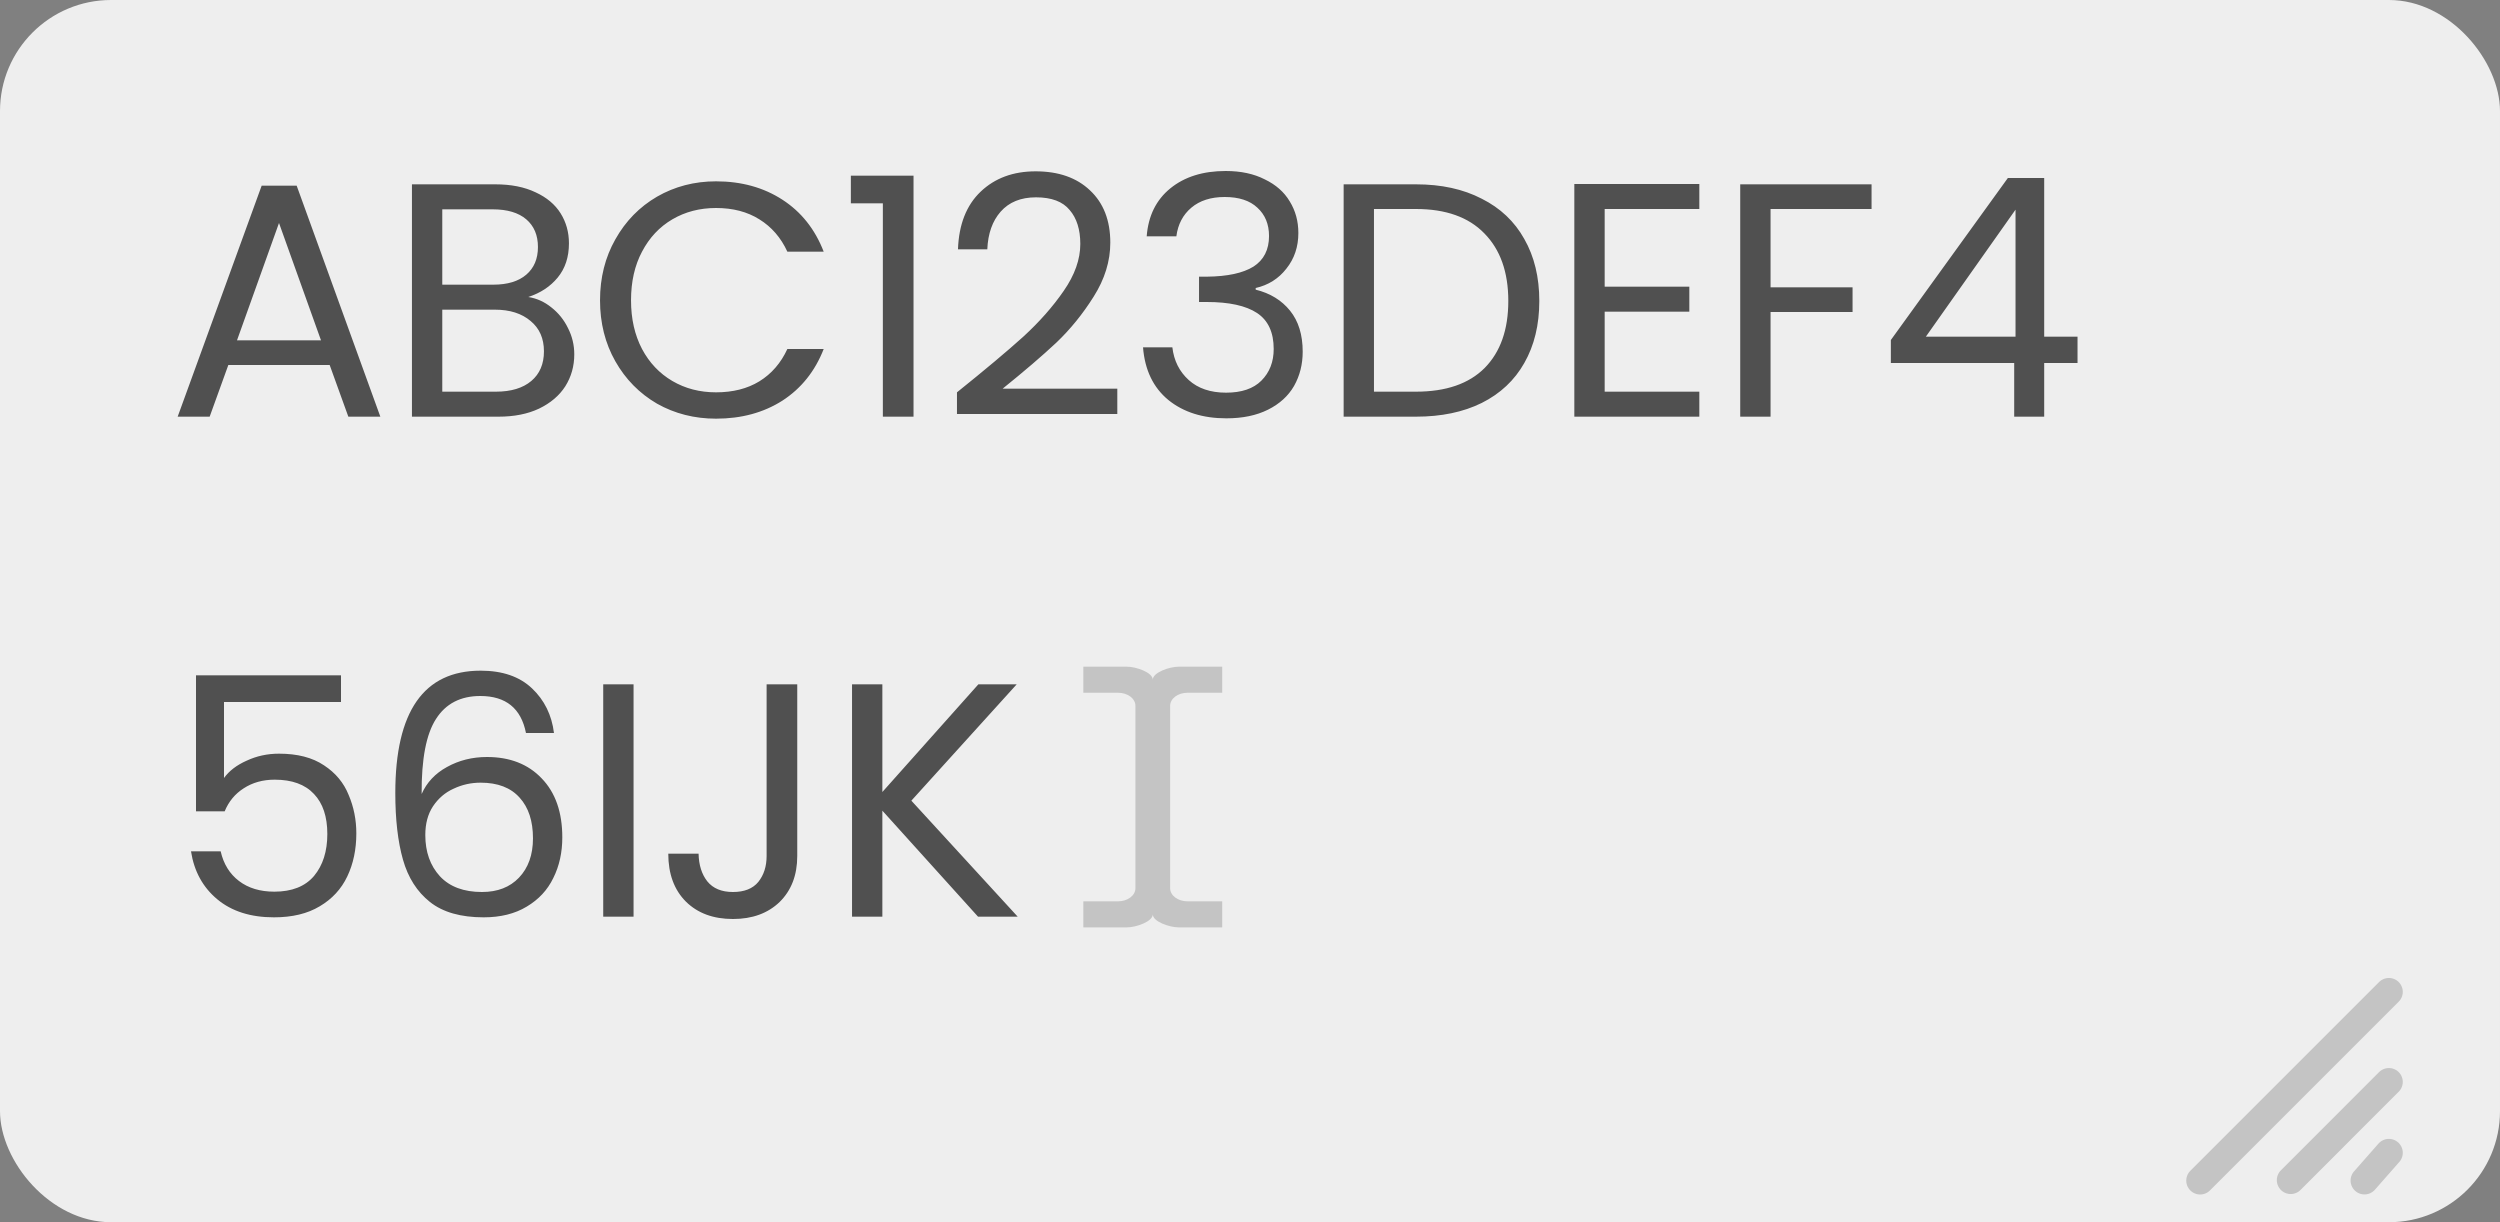 <svg width="90" height="44" viewBox="0 0 90 44" fill="none" xmlns="http://www.w3.org/2000/svg">
<rect x="0" y="0" width="90" height="44" fill="#808080" stroke="none"/>
<rect width="90" height="44" rx="4" fill="#EEEEEE"/>
<path d="M11.868 13.14H8.22L7.548 15H6.396L9.42 6.684H10.68L13.692 15H12.54L11.868 13.14ZM11.556 12.252L10.044 8.028L8.532 12.252H11.556ZM19.018 10.692C19.322 10.74 19.598 10.864 19.846 11.064C20.102 11.264 20.302 11.512 20.446 11.808C20.598 12.104 20.674 12.42 20.674 12.756C20.674 13.18 20.566 13.564 20.35 13.908C20.134 14.244 19.818 14.512 19.402 14.712C18.994 14.904 18.51 15 17.95 15H14.83V6.636H17.83C18.398 6.636 18.882 6.732 19.282 6.924C19.682 7.108 19.982 7.36 20.182 7.68C20.382 8 20.482 8.36 20.482 8.76C20.482 9.256 20.346 9.668 20.074 9.996C19.81 10.316 19.458 10.548 19.018 10.692ZM15.922 10.248H17.758C18.27 10.248 18.666 10.128 18.946 9.888C19.226 9.648 19.366 9.316 19.366 8.892C19.366 8.468 19.226 8.136 18.946 7.896C18.666 7.656 18.262 7.536 17.734 7.536H15.922V10.248ZM17.854 14.1C18.398 14.1 18.822 13.972 19.126 13.716C19.43 13.46 19.582 13.104 19.582 12.648C19.582 12.184 19.422 11.82 19.102 11.556C18.782 11.284 18.354 11.148 17.818 11.148H15.922V14.1H17.854ZM21.601 10.812C21.601 9.996 21.785 9.264 22.153 8.616C22.521 7.96 23.021 7.448 23.653 7.08C24.293 6.712 25.001 6.528 25.777 6.528C26.689 6.528 27.485 6.748 28.165 7.188C28.845 7.628 29.341 8.252 29.653 9.06H28.345C28.113 8.556 27.777 8.168 27.337 7.896C26.905 7.624 26.385 7.488 25.777 7.488C25.193 7.488 24.669 7.624 24.205 7.896C23.741 8.168 23.377 8.556 23.113 9.06C22.849 9.556 22.717 10.14 22.717 10.812C22.717 11.476 22.849 12.06 23.113 12.564C23.377 13.06 23.741 13.444 24.205 13.716C24.669 13.988 25.193 14.124 25.777 14.124C26.385 14.124 26.905 13.992 27.337 13.728C27.777 13.456 28.113 13.068 28.345 12.564H29.653C29.341 13.364 28.845 13.984 28.165 14.424C27.485 14.856 26.689 15.072 25.777 15.072C25.001 15.072 24.293 14.892 23.653 14.532C23.021 14.164 22.521 13.656 22.153 13.008C21.785 12.36 21.601 11.628 21.601 10.812ZM30.631 7.32V6.324H32.887V15H31.783V7.32H30.631ZM34.451 14.124C35.467 13.308 36.263 12.64 36.839 12.12C37.415 11.592 37.899 11.044 38.291 10.476C38.691 9.9 38.891 9.336 38.891 8.784C38.891 8.264 38.763 7.856 38.507 7.56C38.259 7.256 37.855 7.104 37.295 7.104C36.751 7.104 36.327 7.276 36.023 7.62C35.727 7.956 35.567 8.408 35.543 8.976H34.487C34.519 8.08 34.791 7.388 35.303 6.9C35.815 6.412 36.475 6.168 37.283 6.168C38.107 6.168 38.759 6.396 39.239 6.852C39.727 7.308 39.971 7.936 39.971 8.736C39.971 9.4 39.771 10.048 39.371 10.68C38.979 11.304 38.531 11.856 38.027 12.336C37.523 12.808 36.879 13.36 36.095 13.992H40.223V14.904H34.451V14.124ZM41.281 8.508C41.337 7.772 41.621 7.196 42.133 6.78C42.645 6.364 43.309 6.156 44.125 6.156C44.669 6.156 45.137 6.256 45.529 6.456C45.929 6.648 46.229 6.912 46.429 7.248C46.637 7.584 46.741 7.964 46.741 8.388C46.741 8.884 46.597 9.312 46.309 9.672C46.029 10.032 45.661 10.264 45.205 10.368V10.428C45.725 10.556 46.137 10.808 46.441 11.184C46.745 11.56 46.897 12.052 46.897 12.66C46.897 13.116 46.793 13.528 46.585 13.896C46.377 14.256 46.065 14.54 45.649 14.748C45.233 14.956 44.733 15.06 44.149 15.06C43.301 15.06 42.605 14.84 42.061 14.4C41.517 13.952 41.213 13.32 41.149 12.504H42.205C42.261 12.984 42.457 13.376 42.793 13.68C43.129 13.984 43.577 14.136 44.137 14.136C44.697 14.136 45.121 13.992 45.409 13.704C45.705 13.408 45.853 13.028 45.853 12.564C45.853 11.964 45.653 11.532 45.253 11.268C44.853 11.004 44.249 10.872 43.441 10.872H43.165V9.96H43.453C44.189 9.952 44.745 9.832 45.121 9.6C45.497 9.36 45.685 8.992 45.685 8.496C45.685 8.072 45.545 7.732 45.265 7.476C44.993 7.22 44.601 7.092 44.089 7.092C43.593 7.092 43.193 7.22 42.889 7.476C42.585 7.732 42.405 8.076 42.349 8.508H41.281ZM50.975 6.636C51.887 6.636 52.675 6.808 53.339 7.152C54.011 7.488 54.523 7.972 54.875 8.604C55.235 9.236 55.415 9.98 55.415 10.836C55.415 11.692 55.235 12.436 54.875 13.068C54.523 13.692 54.011 14.172 53.339 14.508C52.675 14.836 51.887 15 50.975 15H48.371V6.636H50.975ZM50.975 14.1C52.055 14.1 52.879 13.816 53.447 13.248C54.015 12.672 54.299 11.868 54.299 10.836C54.299 9.796 54.011 8.984 53.435 8.4C52.867 7.816 52.047 7.524 50.975 7.524H49.463V14.1H50.975ZM57.768 7.524V10.32H60.816V11.22H57.768V14.1H61.176V15H56.676V6.624H61.176V7.524H57.768ZM67.376 6.636V7.524H63.74V10.344H66.692V11.232H63.74V15H62.648V6.636H67.376ZM68.071 13.068V12.24L72.283 6.408H73.591V12.12H74.791V13.068H73.591V15H72.511V13.068H68.071ZM72.559 7.548L69.331 12.12H72.559V7.548ZM12.276 25.272H8.064V28.008C8.248 27.752 8.52 27.544 8.88 27.384C9.24 27.216 9.628 27.132 10.044 27.132C10.708 27.132 11.248 27.272 11.664 27.552C12.08 27.824 12.376 28.18 12.552 28.62C12.736 29.052 12.828 29.512 12.828 30C12.828 30.576 12.72 31.092 12.504 31.548C12.288 32.004 11.956 32.364 11.508 32.628C11.068 32.892 10.52 33.024 9.864 33.024C9.024 33.024 8.344 32.808 7.824 32.376C7.304 31.944 6.988 31.368 6.876 30.648H7.944C8.048 31.104 8.268 31.46 8.604 31.716C8.94 31.972 9.364 32.1 9.876 32.1C10.508 32.1 10.984 31.912 11.304 31.536C11.624 31.152 11.784 30.648 11.784 30.024C11.784 29.4 11.624 28.92 11.304 28.584C10.984 28.24 10.512 28.068 9.888 28.068C9.464 28.068 9.092 28.172 8.772 28.38C8.46 28.58 8.232 28.856 8.088 29.208H7.056V24.312H12.276V25.272ZM18.935 26.388C18.759 25.5 18.211 25.056 17.291 25.056C16.579 25.056 16.047 25.332 15.695 25.884C15.343 26.428 15.171 27.328 15.179 28.584C15.363 28.168 15.667 27.844 16.091 27.612C16.523 27.372 17.003 27.252 17.531 27.252C18.355 27.252 19.011 27.508 19.499 28.02C19.995 28.532 20.243 29.24 20.243 30.144C20.243 30.688 20.135 31.176 19.919 31.608C19.711 32.04 19.391 32.384 18.959 32.64C18.535 32.896 18.019 33.024 17.411 33.024C16.587 33.024 15.943 32.84 15.479 32.472C15.015 32.104 14.691 31.596 14.507 30.948C14.323 30.3 14.231 29.5 14.231 28.548C14.231 25.612 15.255 24.144 17.303 24.144C18.087 24.144 18.703 24.356 19.151 24.78C19.599 25.204 19.863 25.74 19.943 26.388H18.935ZM17.303 28.176C16.959 28.176 16.635 28.248 16.331 28.392C16.027 28.528 15.779 28.74 15.587 29.028C15.403 29.308 15.311 29.652 15.311 30.06C15.311 30.668 15.487 31.164 15.839 31.548C16.191 31.924 16.695 32.112 17.351 32.112C17.911 32.112 18.355 31.94 18.683 31.596C19.019 31.244 19.187 30.772 19.187 30.18C19.187 29.556 19.027 29.068 18.707 28.716C18.387 28.356 17.919 28.176 17.303 28.176ZM22.808 24.636V33H21.716V24.636H22.808ZM28.701 24.636V30.816C28.701 31.504 28.489 32.056 28.066 32.472C27.642 32.88 27.081 33.084 26.386 33.084C25.681 33.084 25.117 32.876 24.694 32.46C24.27 32.036 24.058 31.46 24.058 30.732H25.149C25.157 31.14 25.262 31.472 25.462 31.728C25.669 31.984 25.977 32.112 26.386 32.112C26.794 32.112 27.098 31.992 27.297 31.752C27.497 31.504 27.598 31.192 27.598 30.816V24.636H28.701ZM35.209 33L31.765 29.184V33H30.673V24.636H31.765V28.512L35.221 24.636H36.601L32.809 28.824L36.637 33H35.209Z" fill="#505050"/>
<path d="M42.125 31.978C42.125 32.103 42.191 32.222 42.308 32.31C42.425 32.398 42.584 32.448 42.75 32.448H44V33.386H42.438C42.094 33.386 41.5 33.175 41.5 32.917C41.5 33.175 40.906 33.386 40.562 33.386H39V32.448H40.25C40.416 32.448 40.575 32.398 40.692 32.31C40.809 32.222 40.875 32.103 40.875 31.978V25.408C40.875 25.284 40.809 25.164 40.692 25.076C40.575 24.988 40.416 24.939 40.25 24.939H39V24H40.562C40.906 24 41.5 24.211 41.5 24.469C41.5 24.211 42.094 24 42.438 24H44V24.939H42.75C42.584 24.939 42.425 24.988 42.308 25.076C42.191 25.164 42.125 25.284 42.125 25.408V31.978Z" fill="#C4C4C4"/>
<path d="M86 41.5L85.121 42.5" stroke="#C4C4C4" stroke-linecap="round"/>
<path d="M86 38.949L82.465 42.485" stroke="#C4C4C4" stroke-linecap="round"/>
<line x1="86" y1="35.707" x2="79.205" y2="42.502" stroke="#C4C4C4" stroke-linecap="round"/>
</svg>

